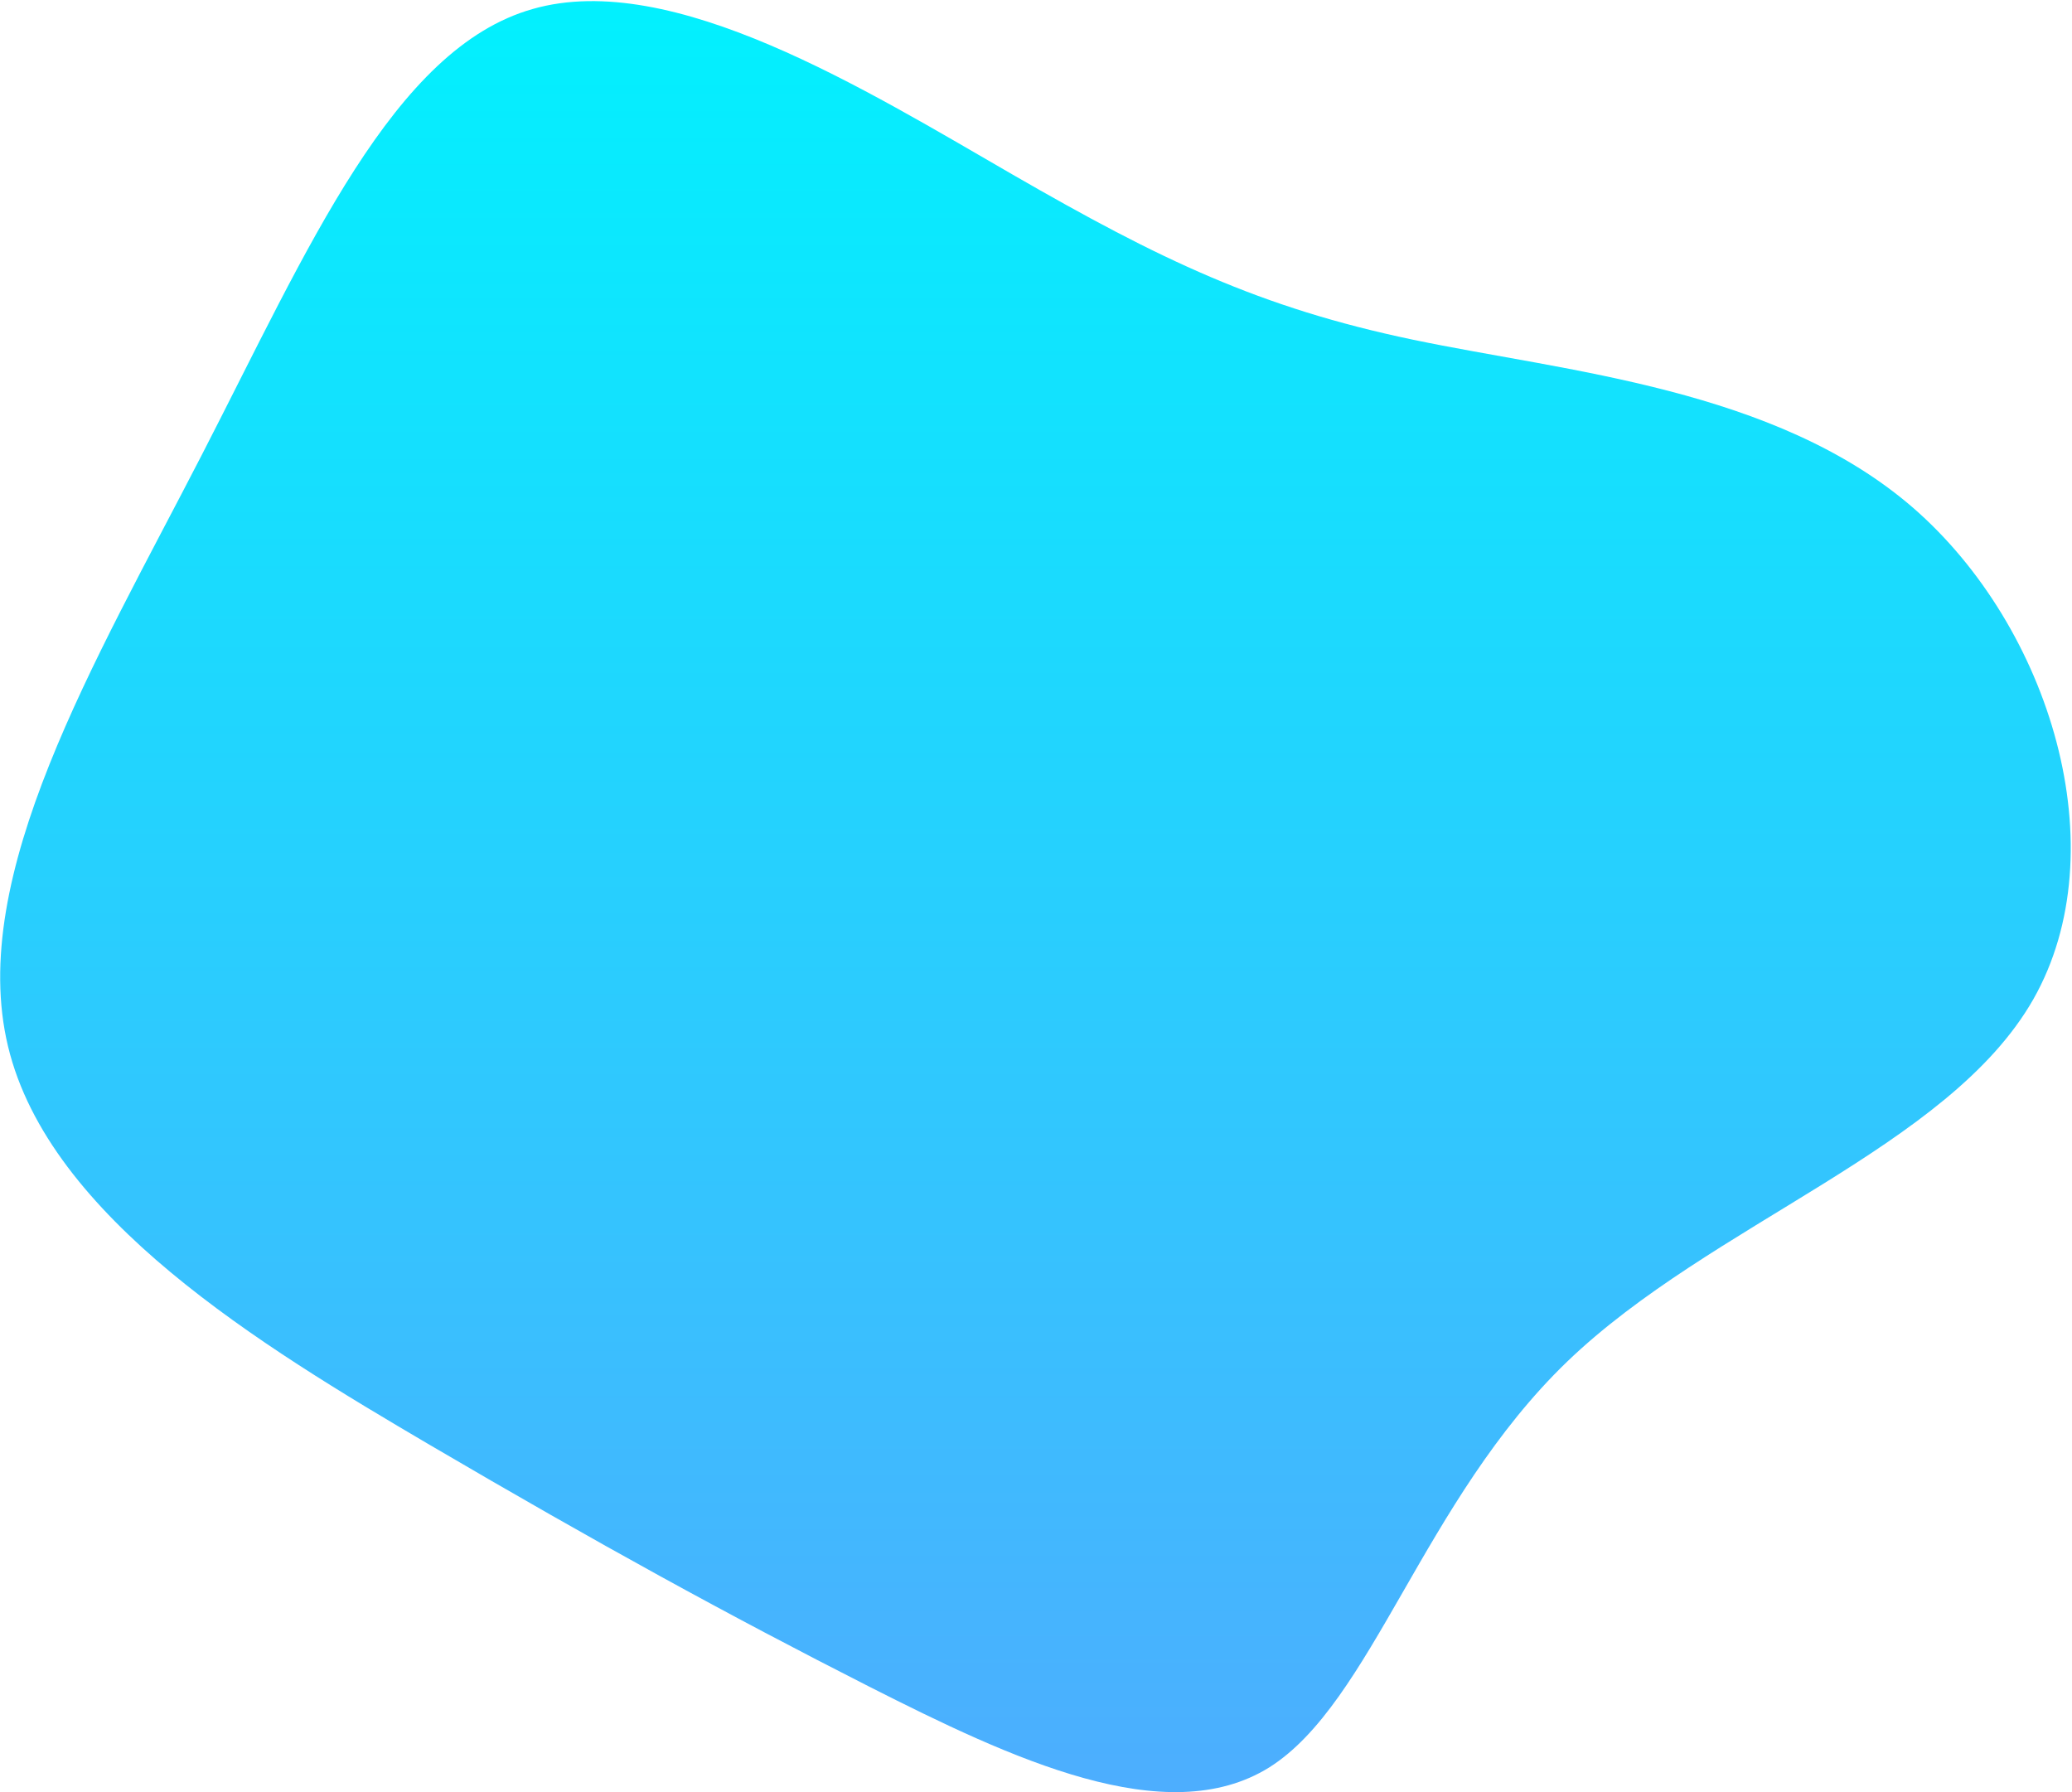 <?xml version="1.0" encoding="UTF-8"?>
<svg width="866px" height="749px" viewBox="0 0 866 749" version="1.1" xmlns="http://www.w3.org/2000/svg" xmlns:xlink="http://www.w3.org/1999/xlink">
    <!-- Generator: Sketch 43.2 (39069) - http://www.bohemiancoding.com/sketch -->
    <title>Shape</title>
    <desc>Created with Sketch.</desc>
    <defs>
        <linearGradient x1="50%" y1="0%" x2="50%" y2="100%" id="linearGradient-1">
            <stop stop-color="#00F2FE" offset="0%"></stop>
            <stop stop-color="#4FACFE" offset="100%"></stop>
        </linearGradient>
    </defs>
    <g id="Page-1" stroke="none" stroke-width="1" fill="none" fill-rule="evenodd">
        <g id="Desktop-Portrait" transform="translate(-195, -114)" fill-rule="nonzero" fill="url(#linearGradient-1)">
            <g id="HERO" transform="translate(32, 72)">
                <path d="M753.602,183.979 C817.786,197.396 904.843,204.308 962.467,254.114 C1020.091,304.123 1048.282,397.229 1012.821,459.639 C977.361,521.845 878.247,553.152 817.964,611.089 C757.857,669.027 736.403,753.595 693.496,780.632 C650.411,807.466 585.694,776.973 526.297,746.886 C467.078,716.799 413.354,687.323 342.61,645.852 C271.688,604.177 183.567,550.712 166.369,479.358 C149.17,408.003 202.716,318.76 247.22,232.362 C291.723,145.964 327.361,62.209 385.695,45.742 C444.028,29.073 525.056,79.692 586.404,115.064 C647.751,150.436 689.418,170.562 753.602,183.979 Z" id="Shape"></path>
            </g>
        </g>
    </g>
</svg>